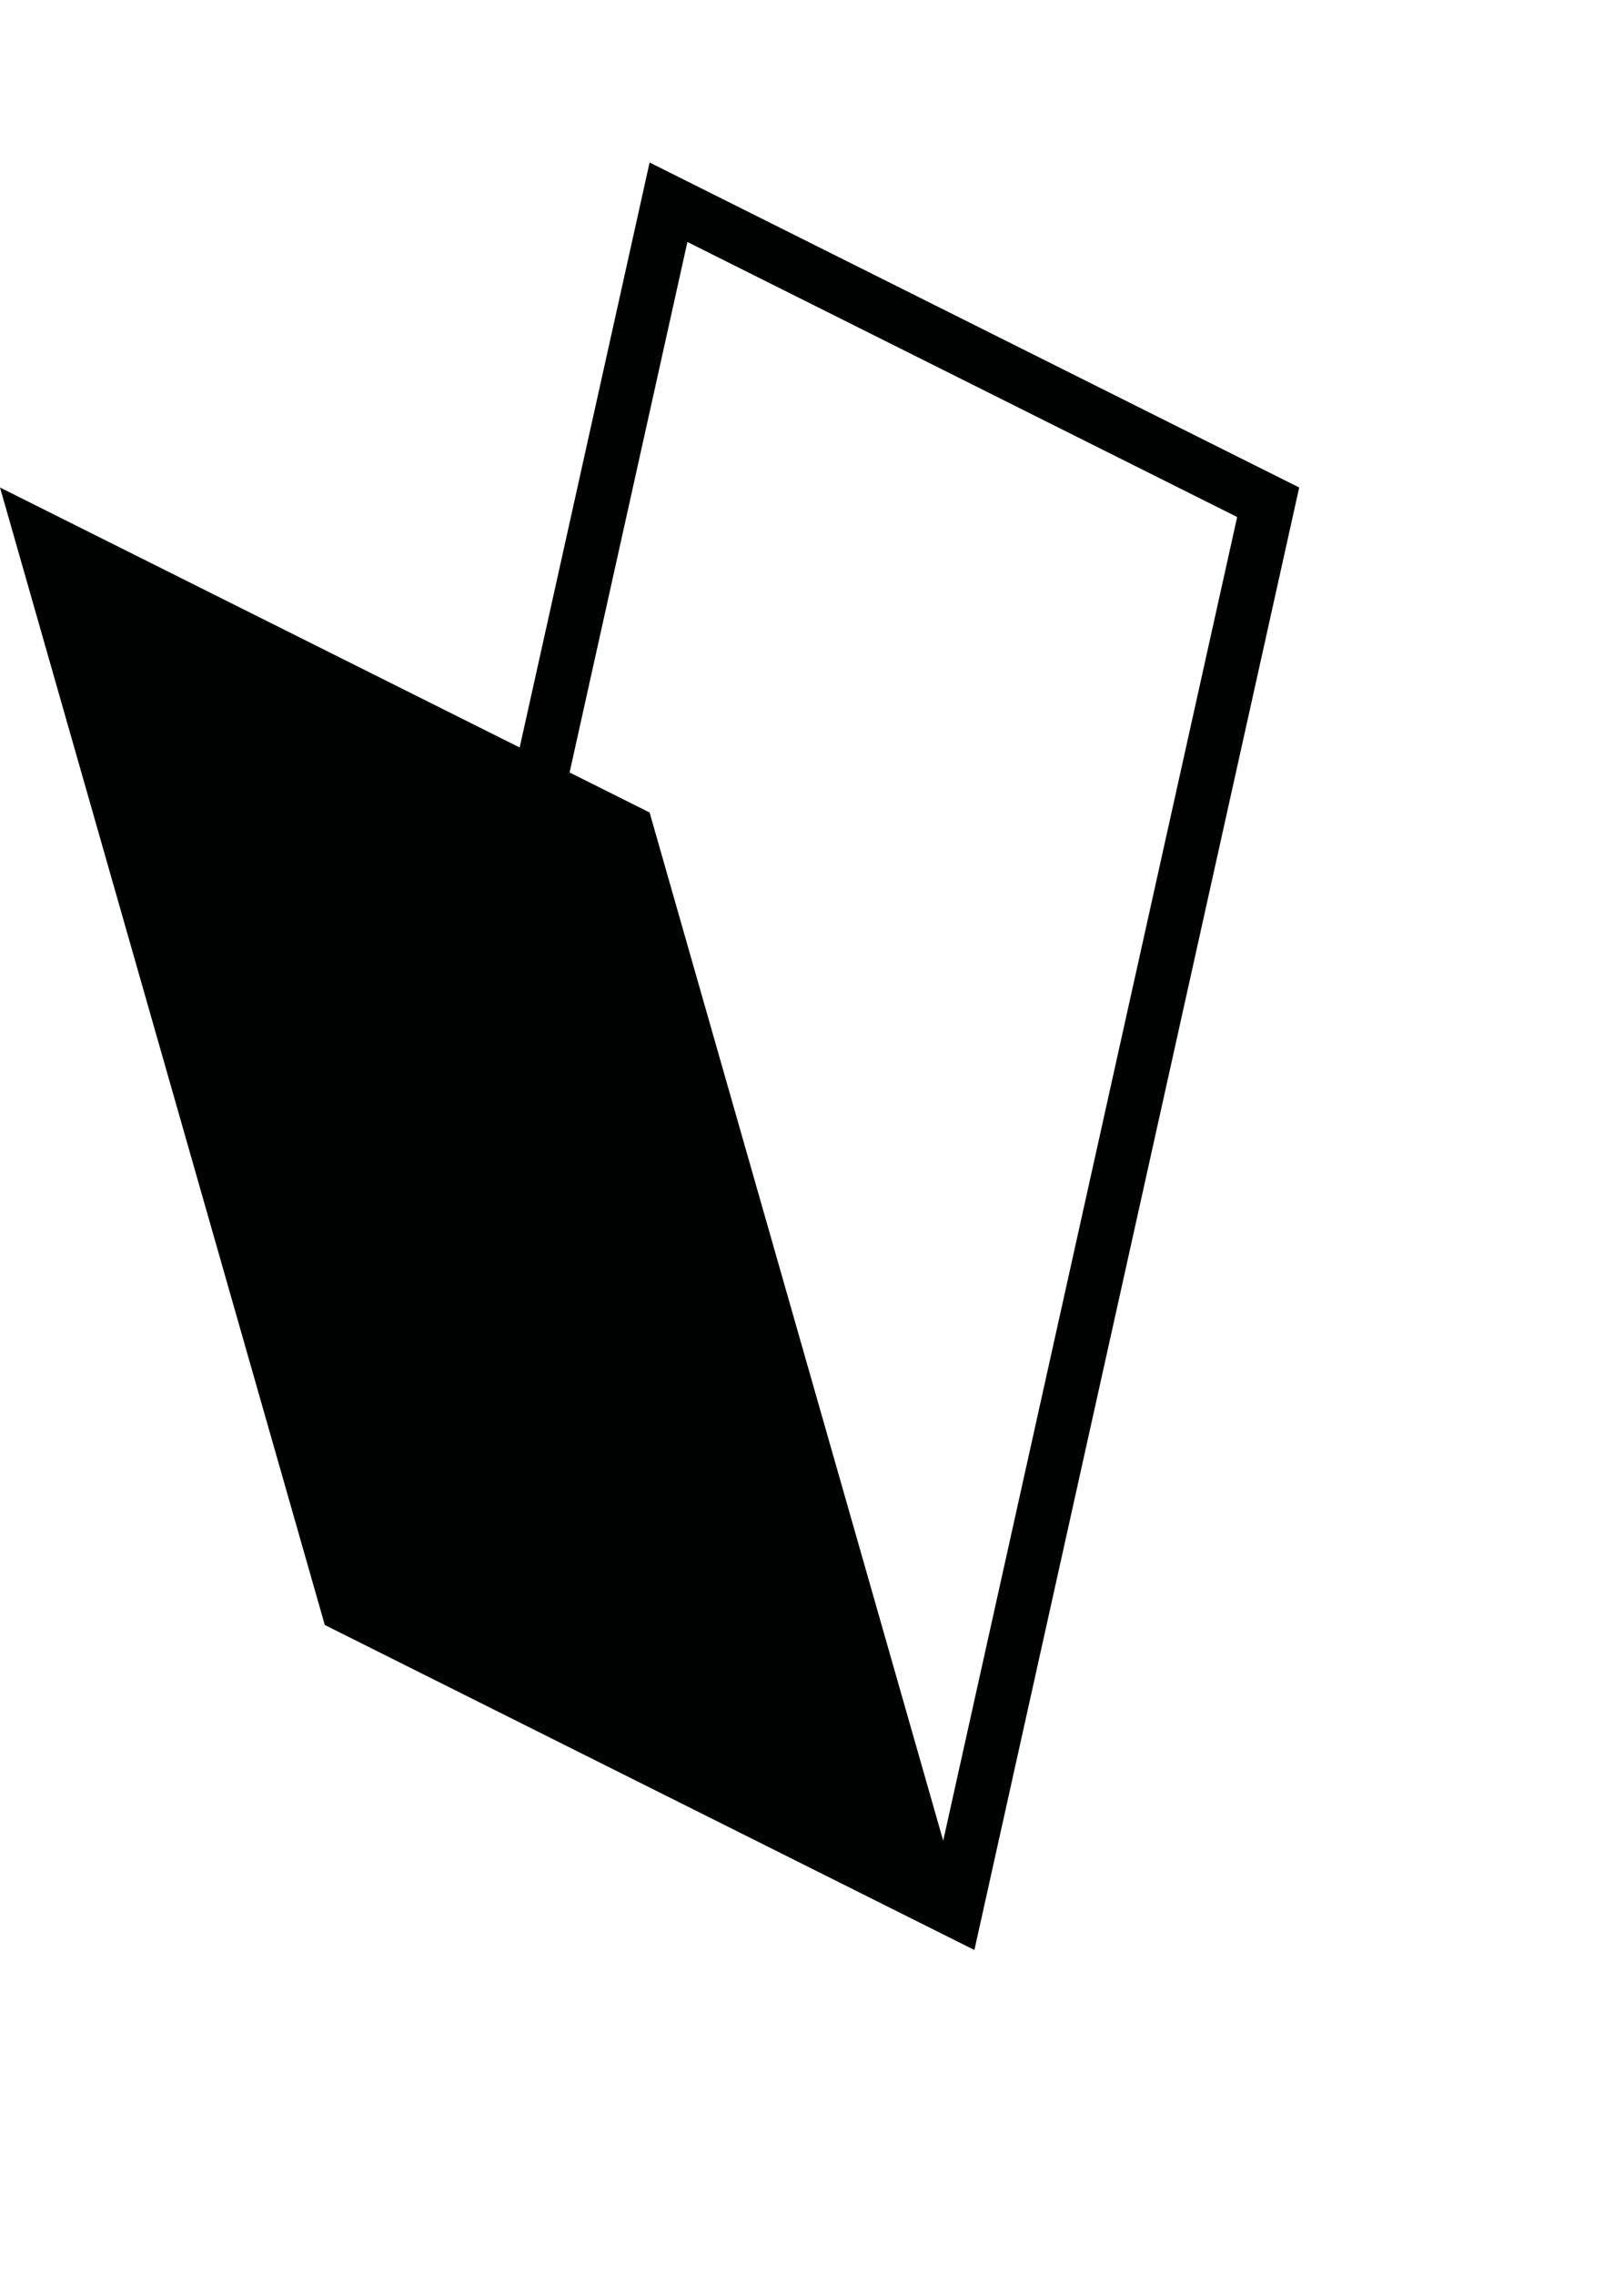 <svg xmlns="http://www.w3.org/2000/svg" width="90" height="126" viewBox="0 0 90 126"><path fill="#000101" d="M36 9l-7.2 32.4-28.8-14.4 18 63 36 18 18-81-36-18zm16.271 92.948l-16.271-56.948-4.434-2.217 6.529-29.381 30.467 15.233-16.291 73.313z"/></svg>